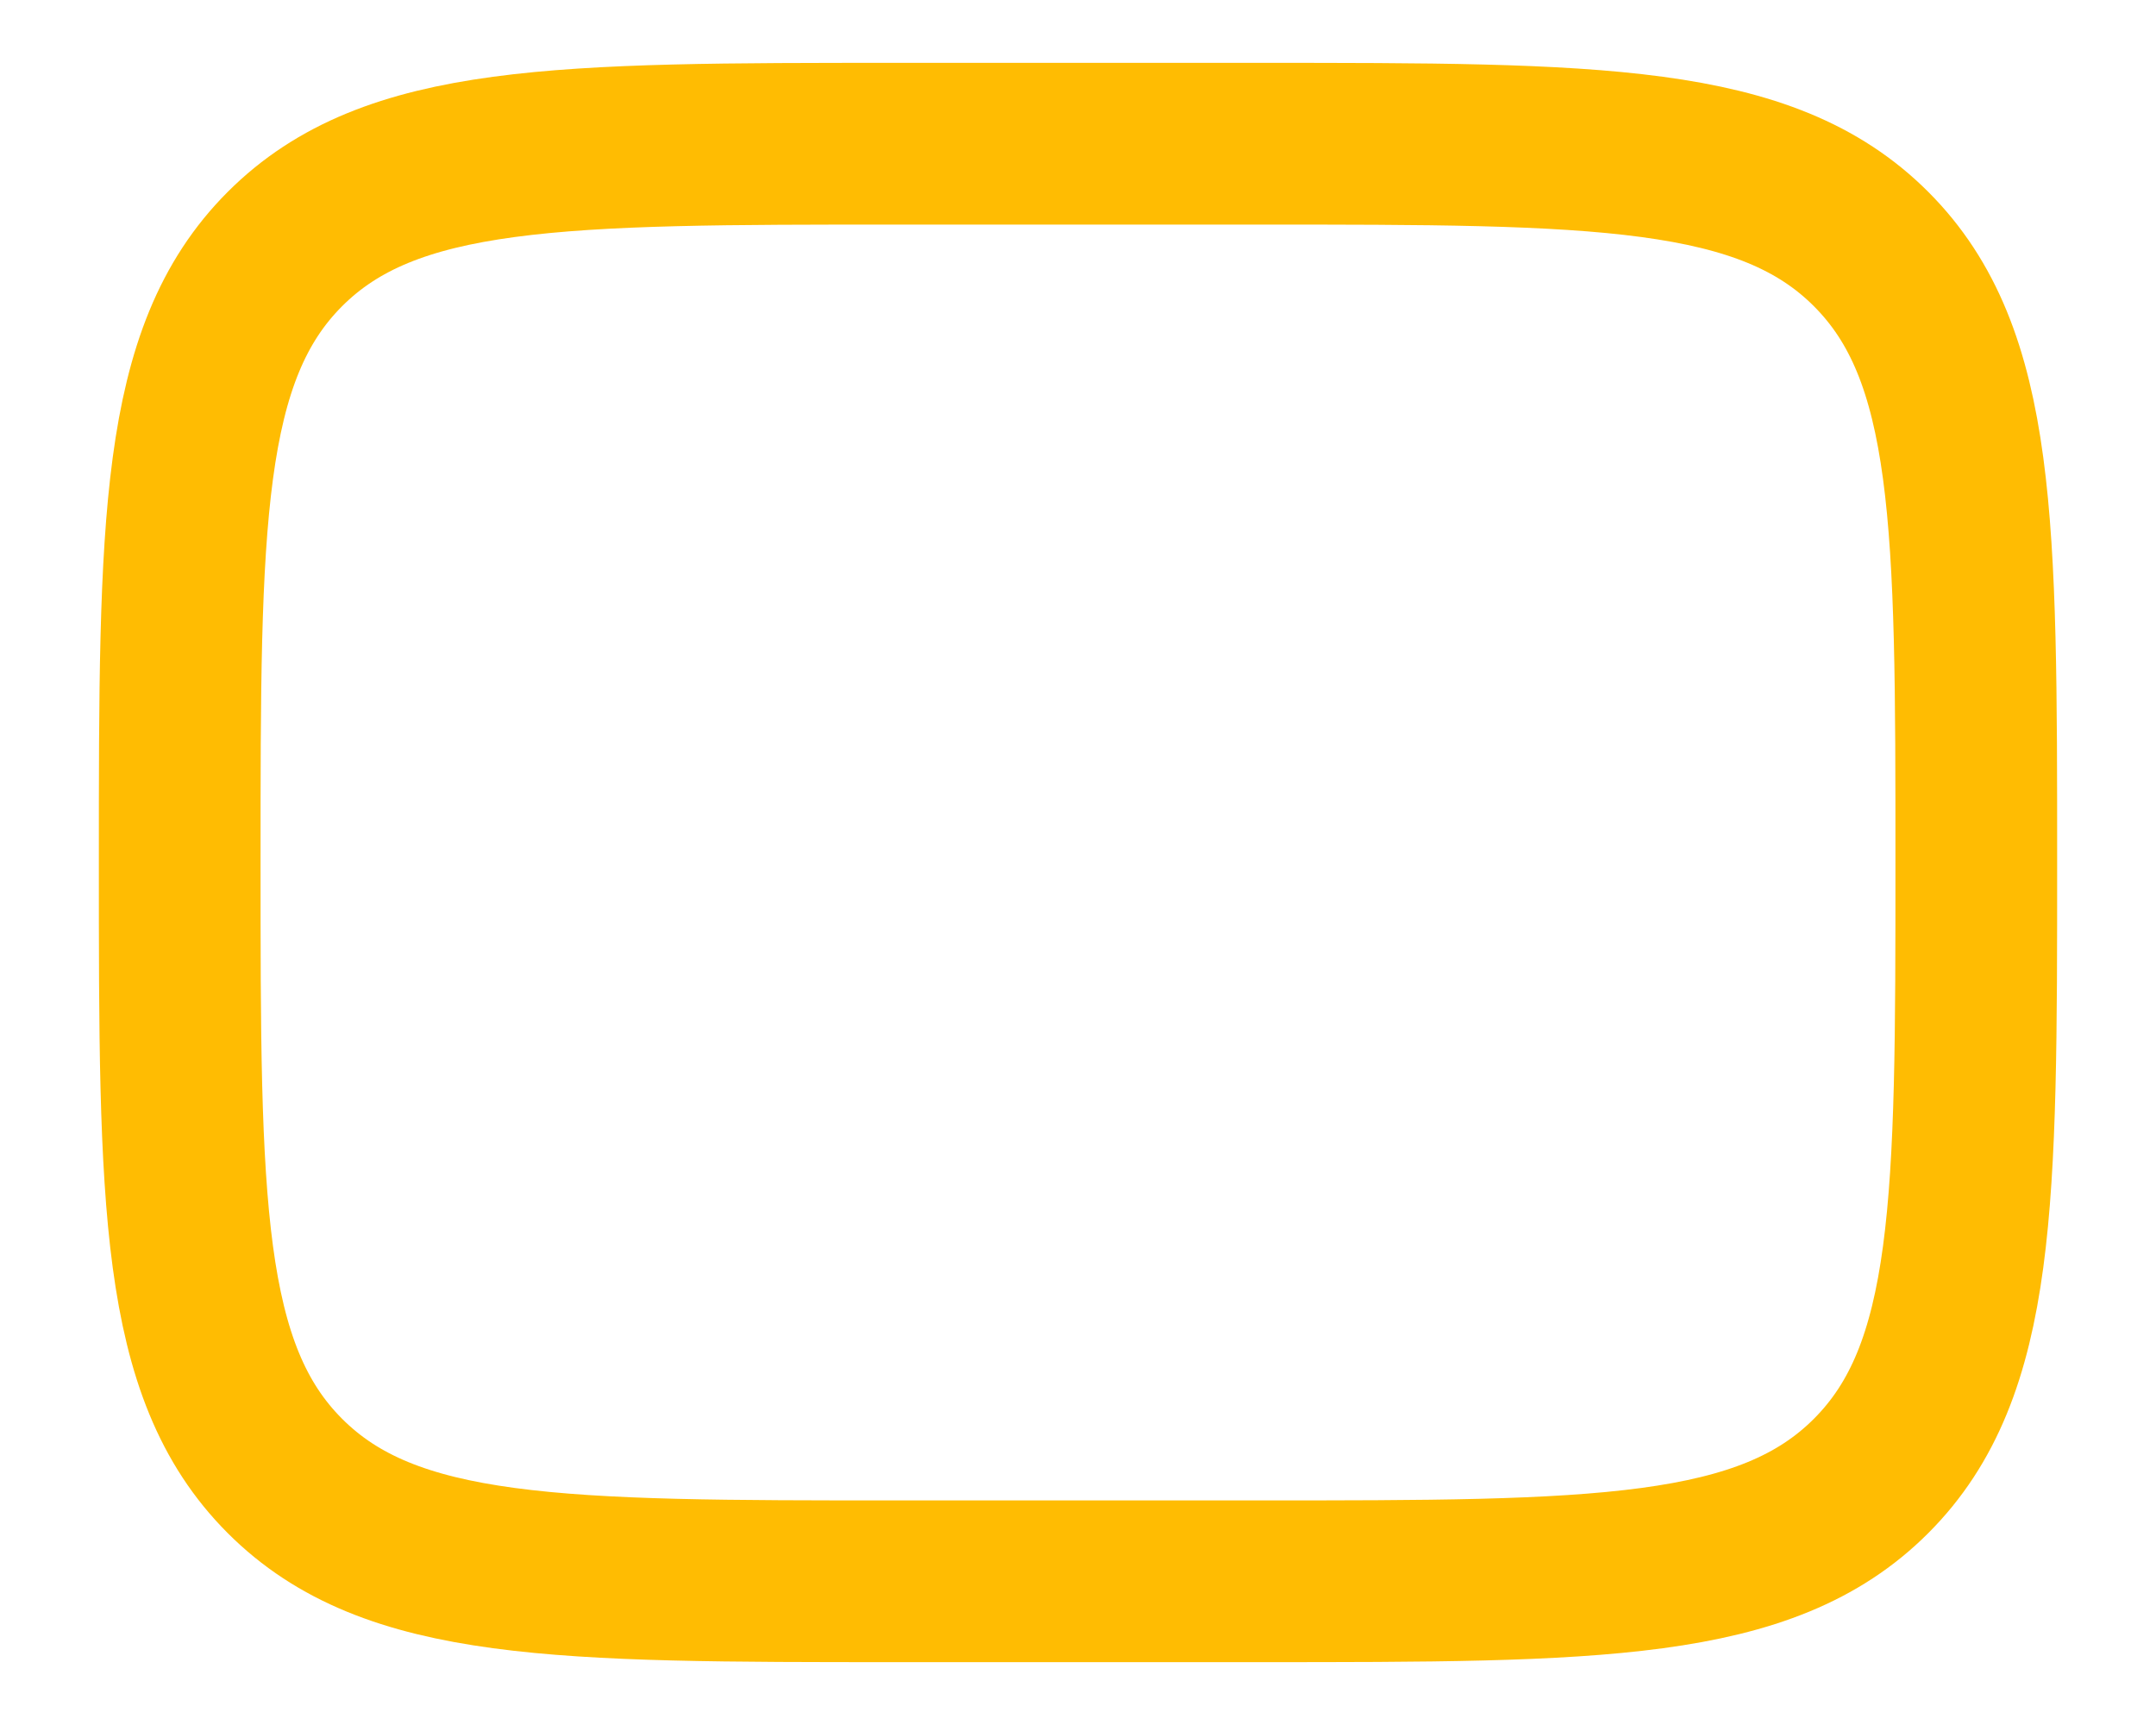 <?xml version="1.0" encoding="UTF-8" standalone="no"?><svg width='20' height='16' viewBox='0 0 20 16' fill='none' xmlns='http://www.w3.org/2000/svg'>
<path d='M1.667 8C1.667 4.858 1.667 3.286 2.643 2.31C3.619 1.333 5.191 1.333 8.333 1.333H11.667C14.809 1.333 16.381 1.333 17.357 2.31C18.333 3.286 18.333 4.858 18.333 8C18.333 11.143 18.333 12.714 17.357 13.69C16.381 14.667 14.809 14.667 11.667 14.667H8.333C5.191 14.667 3.619 14.667 2.643 13.69C1.667 12.714 1.667 11.143 1.667 8Z' stroke='#FFBC02' stroke-width='1.5'/>
</svg>
